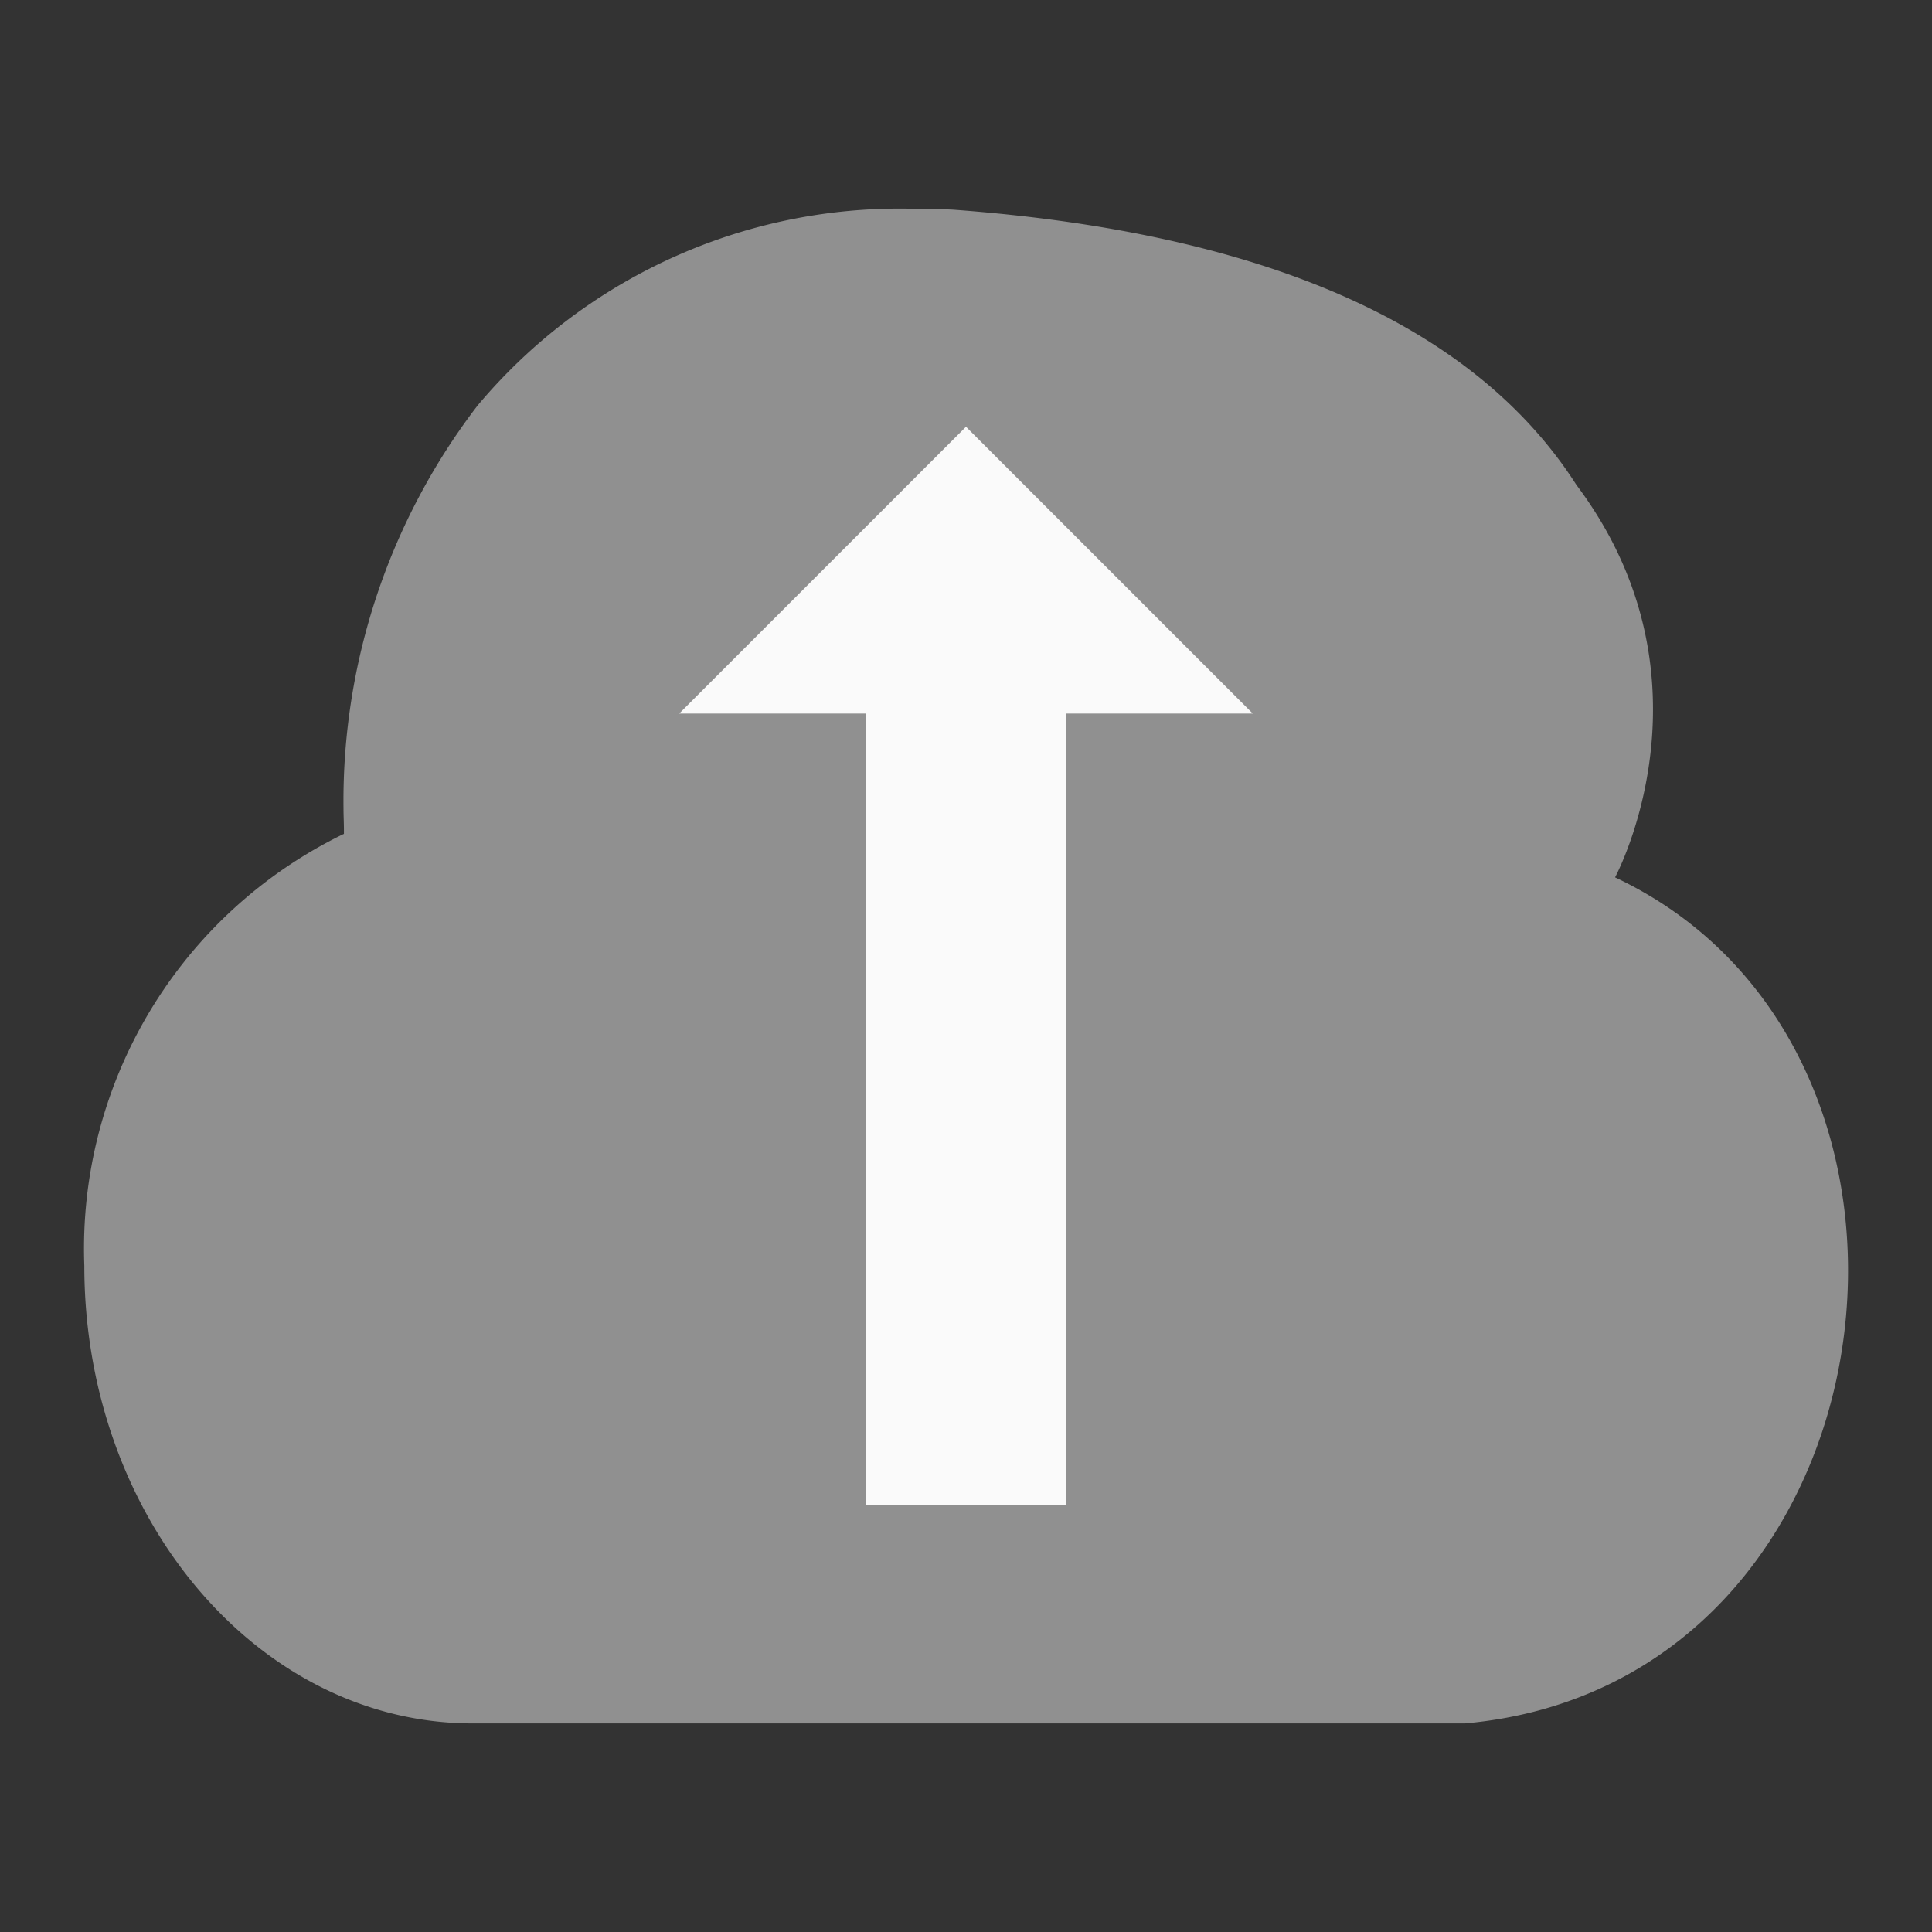<svg xmlns="http://www.w3.org/2000/svg" xml:space="preserve" fill-rule="evenodd" stroke-linejoin="round" stroke-miterlimit="2" clip-rule="evenodd" viewBox="0 0 64 64">
  <rect x="0" y="0" width="64" height="64" fill="#333333" stroke="none"/>
  <g id="blue">
    <path fill="#909090" fill-rule="nonzero" d="M48.531 57.09H15.655c-7.092 0-12.862-6.8-12.862-15.16a15.27 15.27 0 0 1 8.6-14.308v-.118c0-.242-.014-.49-.014-.734a21.525 21.525 0 0 1 4.438-13.332 18.24 18.24 0 0 1 14.8-6.51c.318 0 .642 0 .964.018 10.312.764 17.256 3.83 20.64 9.118 4.828 6.43 1.28 13 1.28 13 12.216 5.755 9.466 26.734-4.97 28.026Z"/>
  </g>
  <g id="white">
    <path fill="#fafafa" d="M28.675 23.637H22.5l9.5-9.5 9.5 9.5h-6.175v26.227h-6.65V23.637Z"/>
  </g>
</svg>
